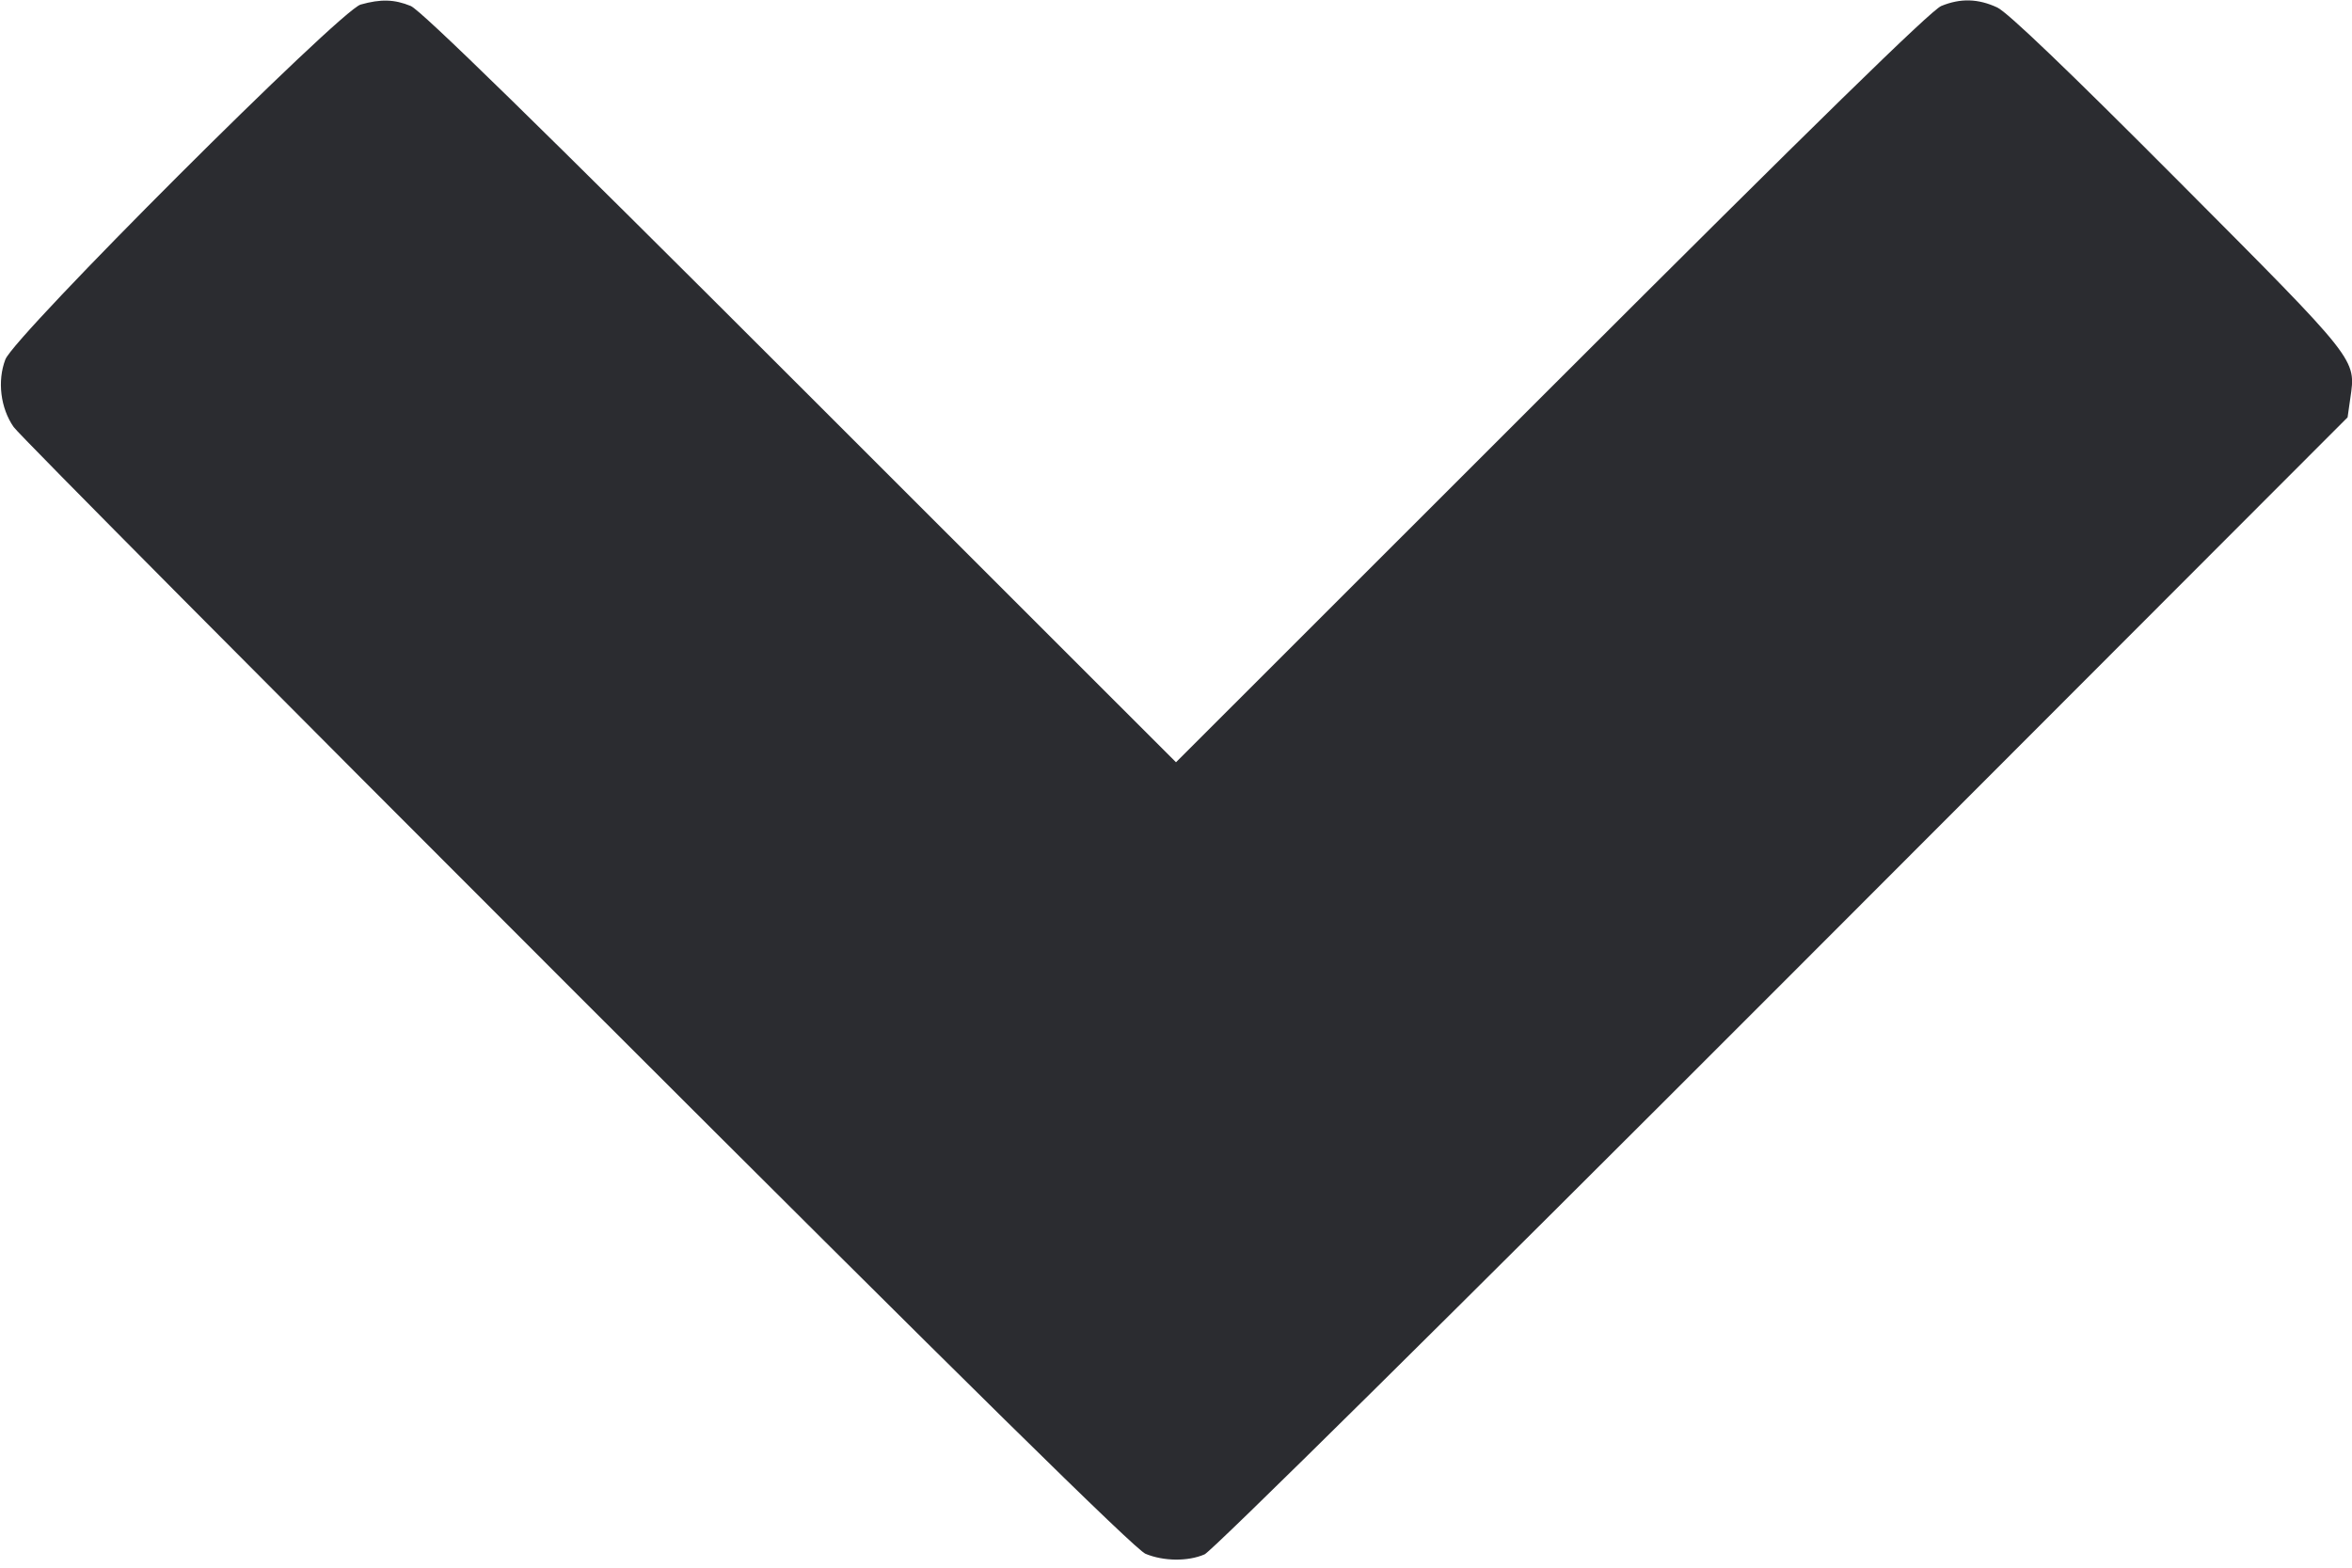 <svg width="33" height="22" viewBox="0 0 33 22" fill="none" xmlns="http://www.w3.org/2000/svg"><path d="M5.060 0.064 C 4.772 0.146,0.202 4.711,0.075 5.045 C -0.040 5.346,0.007 5.728,0.192 5.993 C 0.266 6.100,3.824 9.682,8.097 13.954 C 13.611 19.465,15.927 21.745,16.072 21.805 C 16.327 21.911,16.669 21.914,16.901 21.813 C 17.005 21.768,20.336 18.474,25.008 13.797 L 32.938 5.857 32.976 5.591 C 33.056 5.032,33.099 5.086,30.562 2.538 C 29.014 0.983,28.169 0.174,28.023 0.105 C 27.754 -0.020,27.507 -0.027,27.237 0.084 C 27.093 0.144,25.482 1.718,21.766 5.433 L 16.500 10.697 11.234 5.433 C 7.518 1.718,5.907 0.144,5.763 0.084 C 5.534 -0.010,5.343 -0.016,5.060 0.064 " fill="#2B2C30" stroke="none" fill-rule="evenodd"></path></svg>